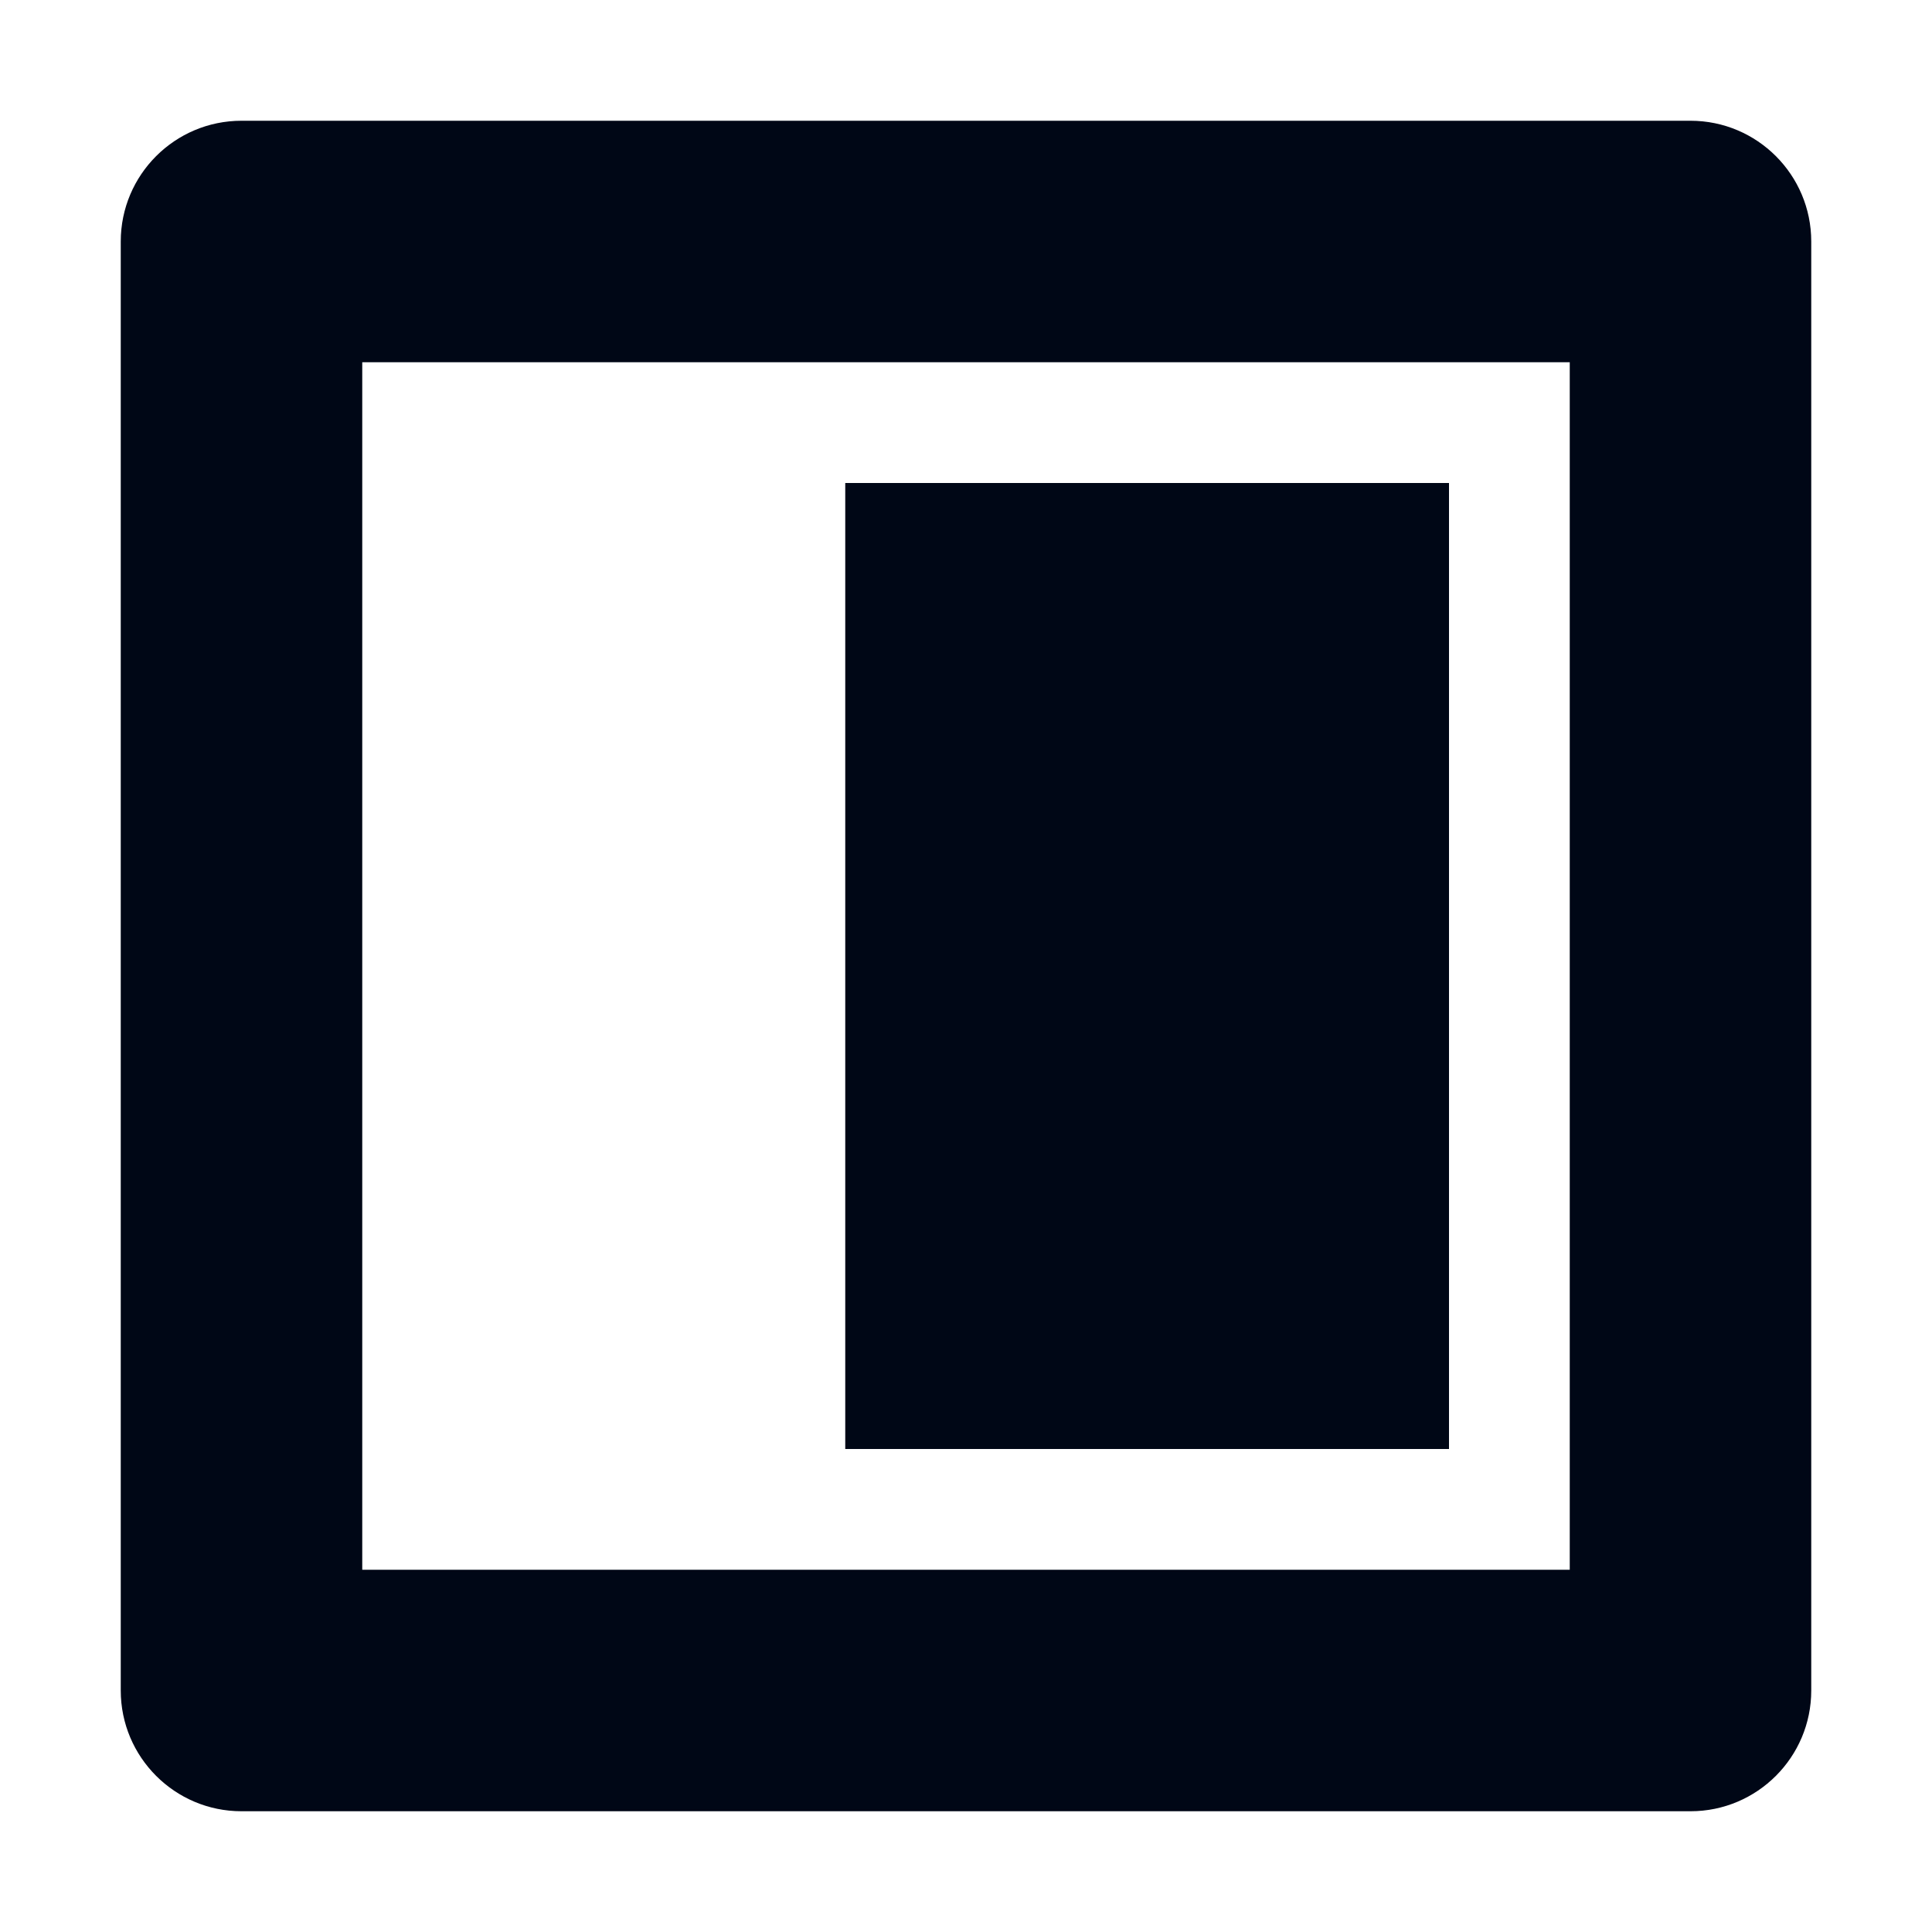 <svg width="20" height="20" viewBox="0 0 20 20" fill="none" xmlns="http://www.w3.org/2000/svg">
<path fill-rule="evenodd" clip-rule="evenodd" d="M1.25 17.5L1.25 2.5C1.25 1.81 1.81 1.25 2.5 1.25L17.5 1.25C18.19 1.25 18.75 1.81 18.75 2.5L18.75 17.5C18.75 18.19 18.19 18.75 17.5 18.75L2.5 18.75C1.81 18.75 1.25 18.19 1.25 17.5ZM3.75 16.25L16.25 16.25L16.25 3.75L3.75 3.75L3.75 16.25ZM8.75 5L8.75 15L15 15L15 5H8.75Z" fill="#000716"/>
</svg>
